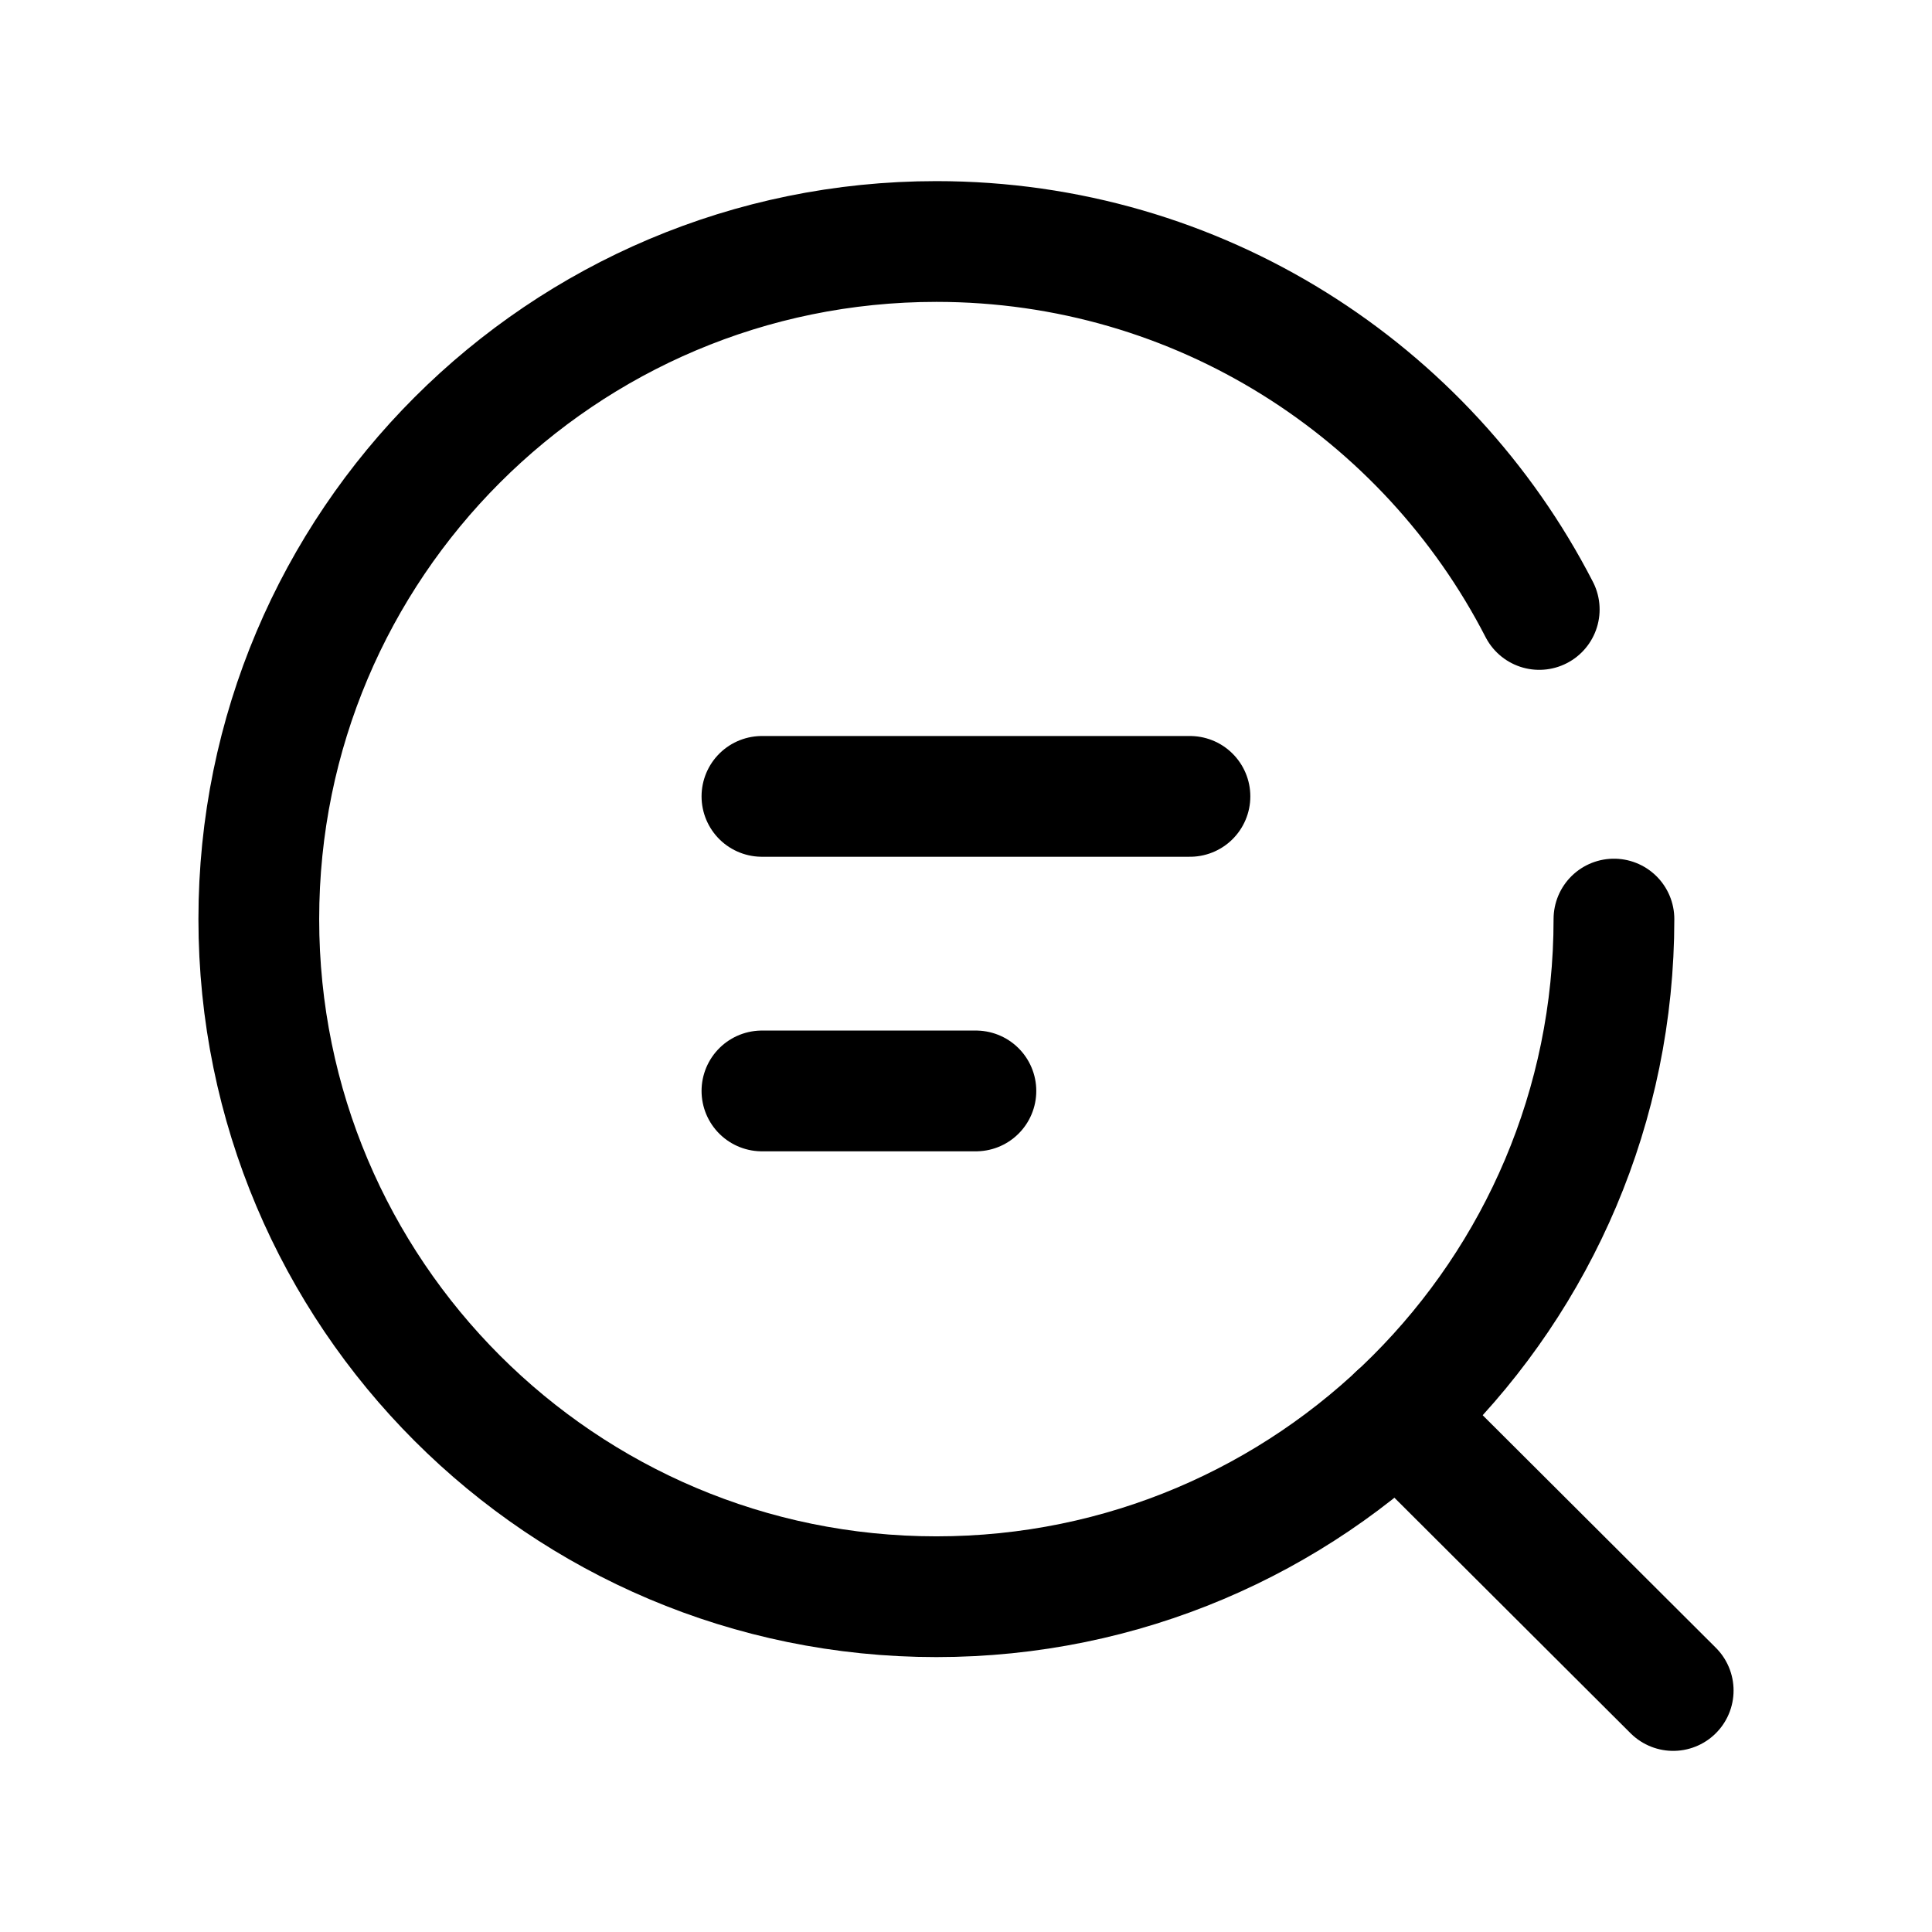 <svg width="24" height="24" viewBox="0 0 24 24" fill="none" xmlns="http://www.w3.org/2000/svg">
<path d="M17.36 17.584L20.785 21" stroke="black" stroke-width="1.5" stroke-linecap="round" stroke-linejoin="round"/>
<path d="M9.465 13.552H12.123M9.465 9.893H14.782" stroke="black" stroke-width="1.5" stroke-linecap="round" stroke-linejoin="round"/>
<path d="M20.049 11.417C20.049 16.066 16.281 19.835 11.632 19.835C6.983 19.835 3.215 16.066 3.215 11.417C3.215 6.768 6.983 3 11.632 3C14.895 3 17.724 4.856 19.121 7.571" stroke="black" stroke-width="1.5" stroke-linecap="round" stroke-linejoin="round"/>
</svg>